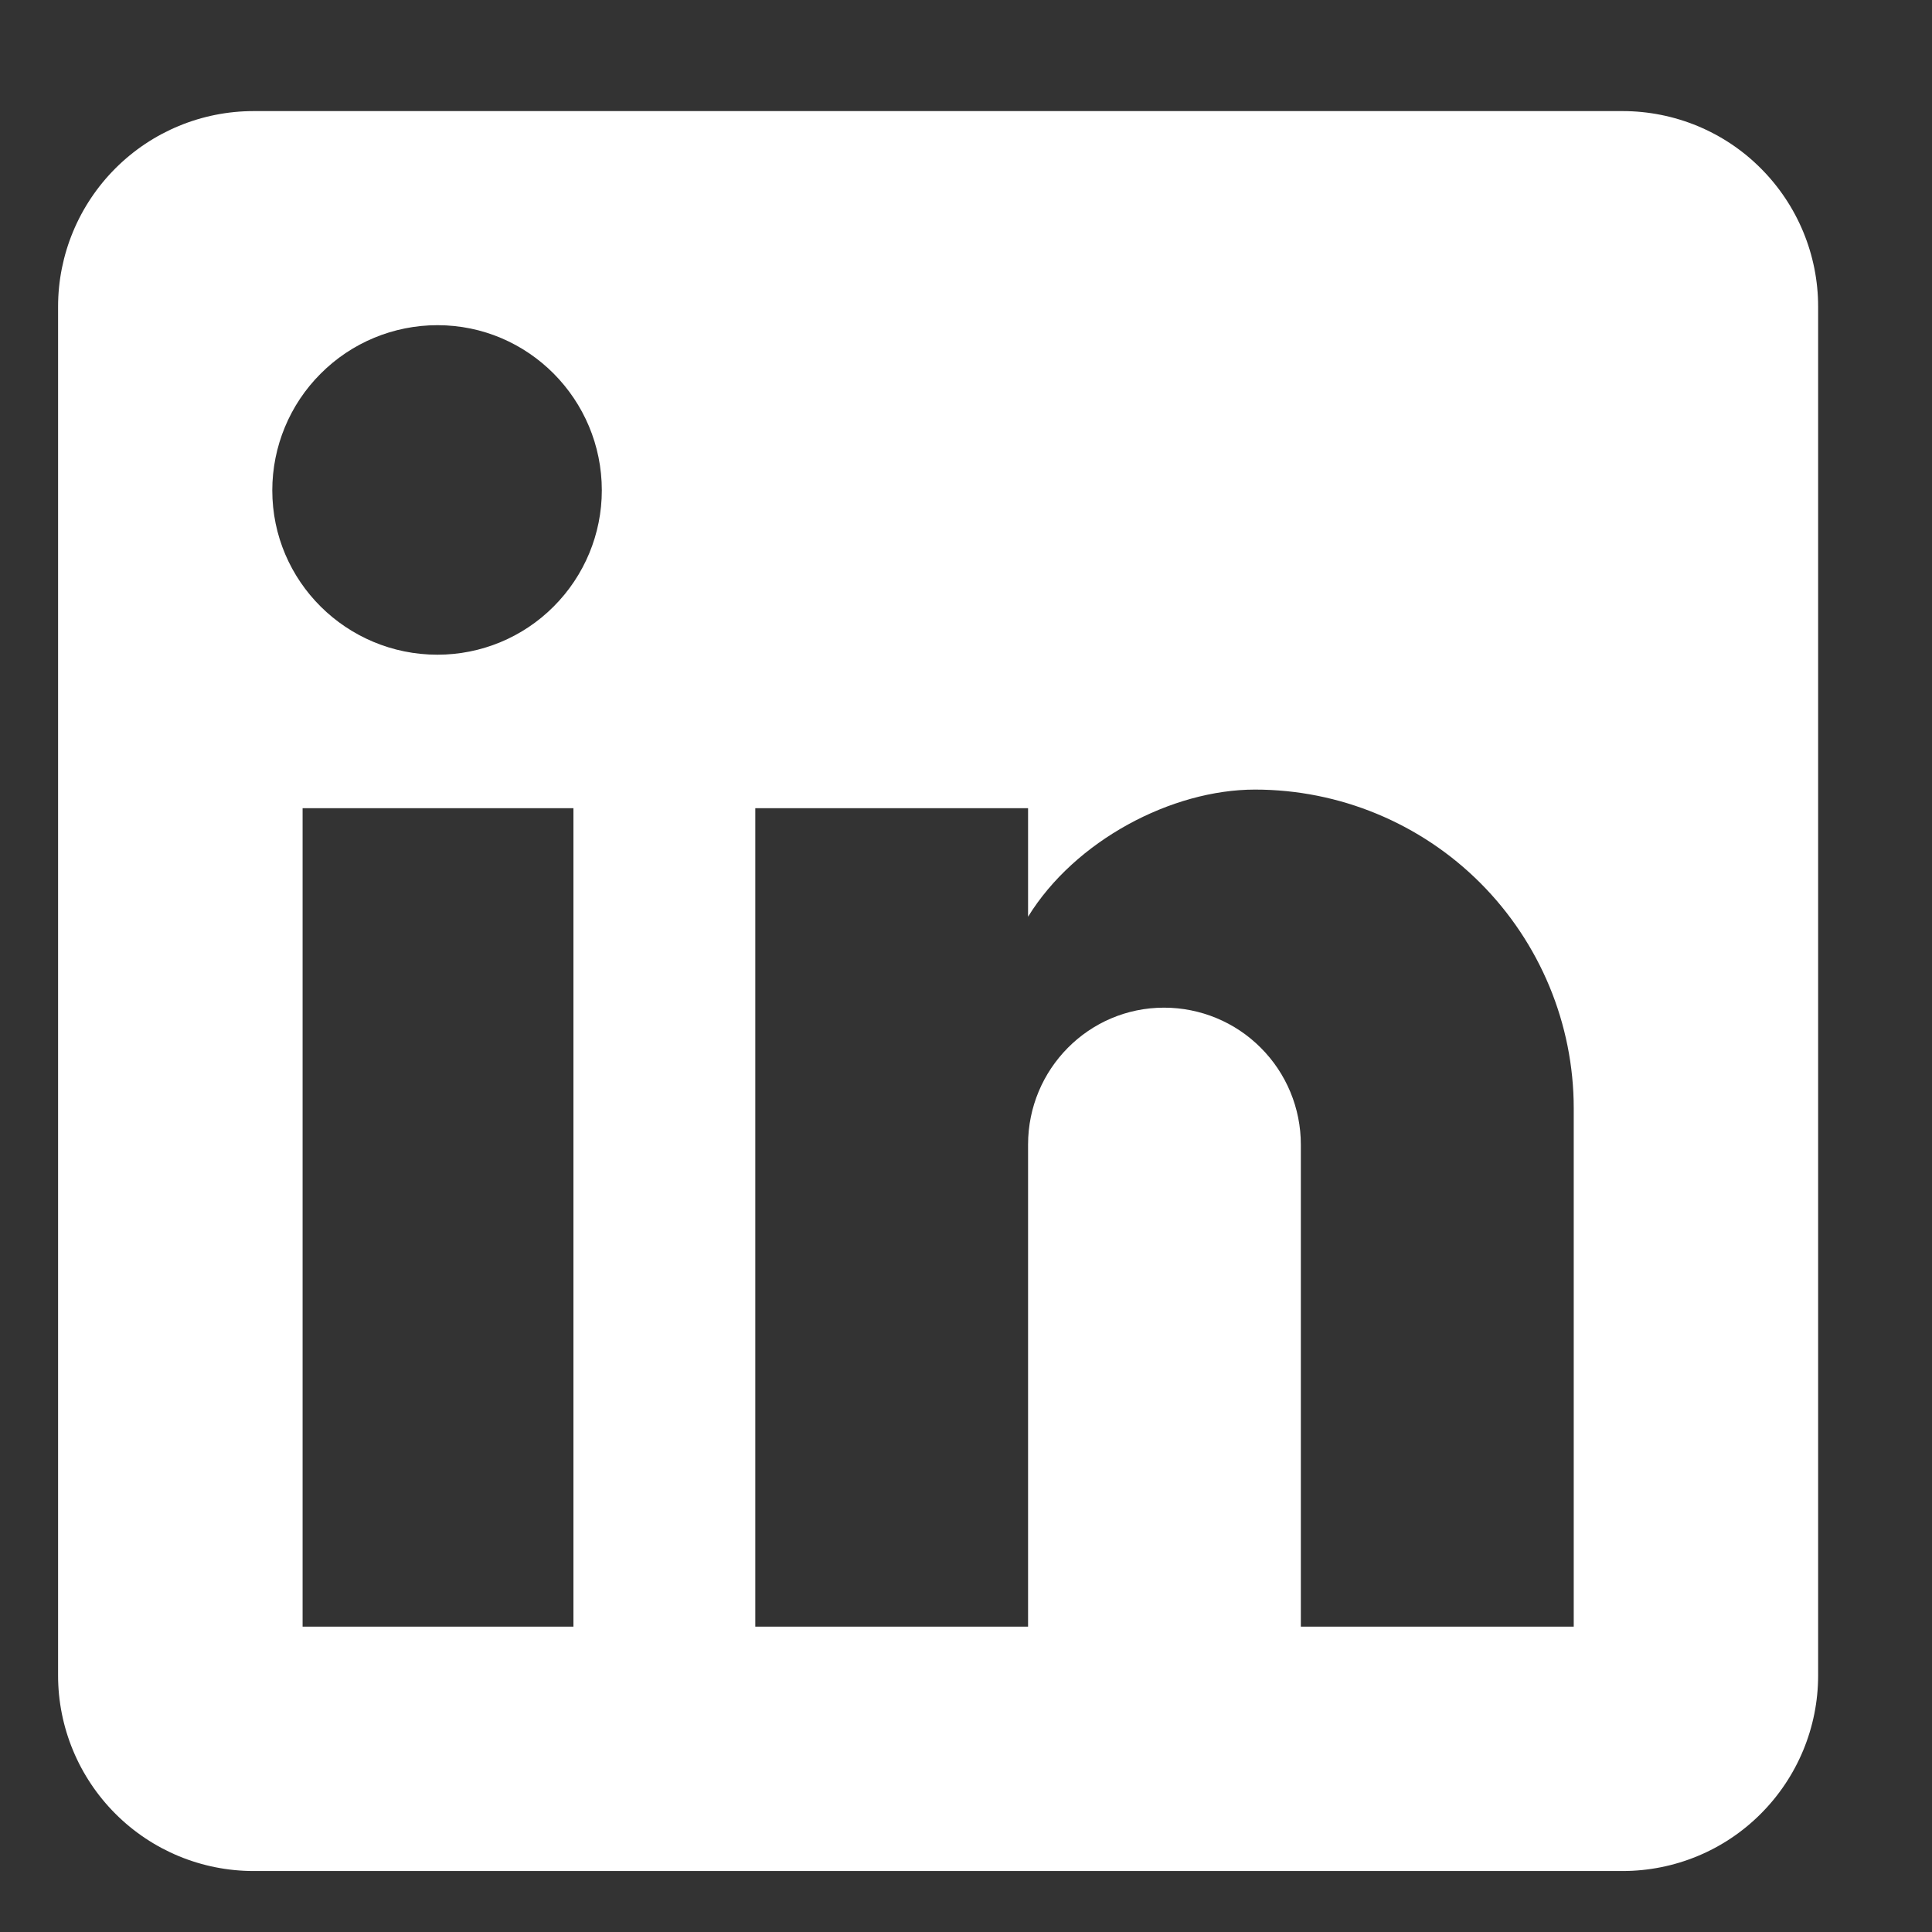 <svg width="16" height="16" viewBox="0 0 16 16" fill="none" xmlns="http://www.w3.org/2000/svg">
<rect x="0" y="0" width="16" height="16" fill="#333333" stroke="none"/>
<path d="M13.437 0.92C13.867 0.92 14.279 1.09 14.582 1.394C14.886 1.698 15.057 2.11 15.057 2.539V13.876C15.057 14.305 14.886 14.717 14.582 15.021C14.279 15.325 13.867 15.495 13.437 15.495H2.101C1.671 15.495 1.26 15.325 0.956 15.021C0.652 14.717 0.481 14.305 0.481 13.876V2.539C0.481 2.11 0.652 1.698 0.956 1.394C1.26 1.09 1.671 0.92 2.101 0.92H13.437ZM13.033 13.471V9.179C13.033 8.479 12.754 7.808 12.259 7.312C11.764 6.817 11.093 6.539 10.393 6.539C9.704 6.539 8.903 6.96 8.514 7.592V6.693H6.255V13.471H8.514V9.479C8.514 8.855 9.016 8.345 9.64 8.345C9.94 8.345 10.229 8.464 10.441 8.677C10.654 8.89 10.773 9.178 10.773 9.479V13.471H13.033ZM3.623 5.422C3.984 5.422 4.33 5.279 4.585 5.023C4.84 4.768 4.984 4.422 4.984 4.061C4.984 3.308 4.376 2.693 3.623 2.693C3.26 2.693 2.912 2.837 2.656 3.094C2.399 3.35 2.255 3.699 2.255 4.061C2.255 4.815 2.87 5.422 3.623 5.422ZM4.749 13.471V6.693H2.506V13.471H4.749Z" fill="white"/>
</svg>
